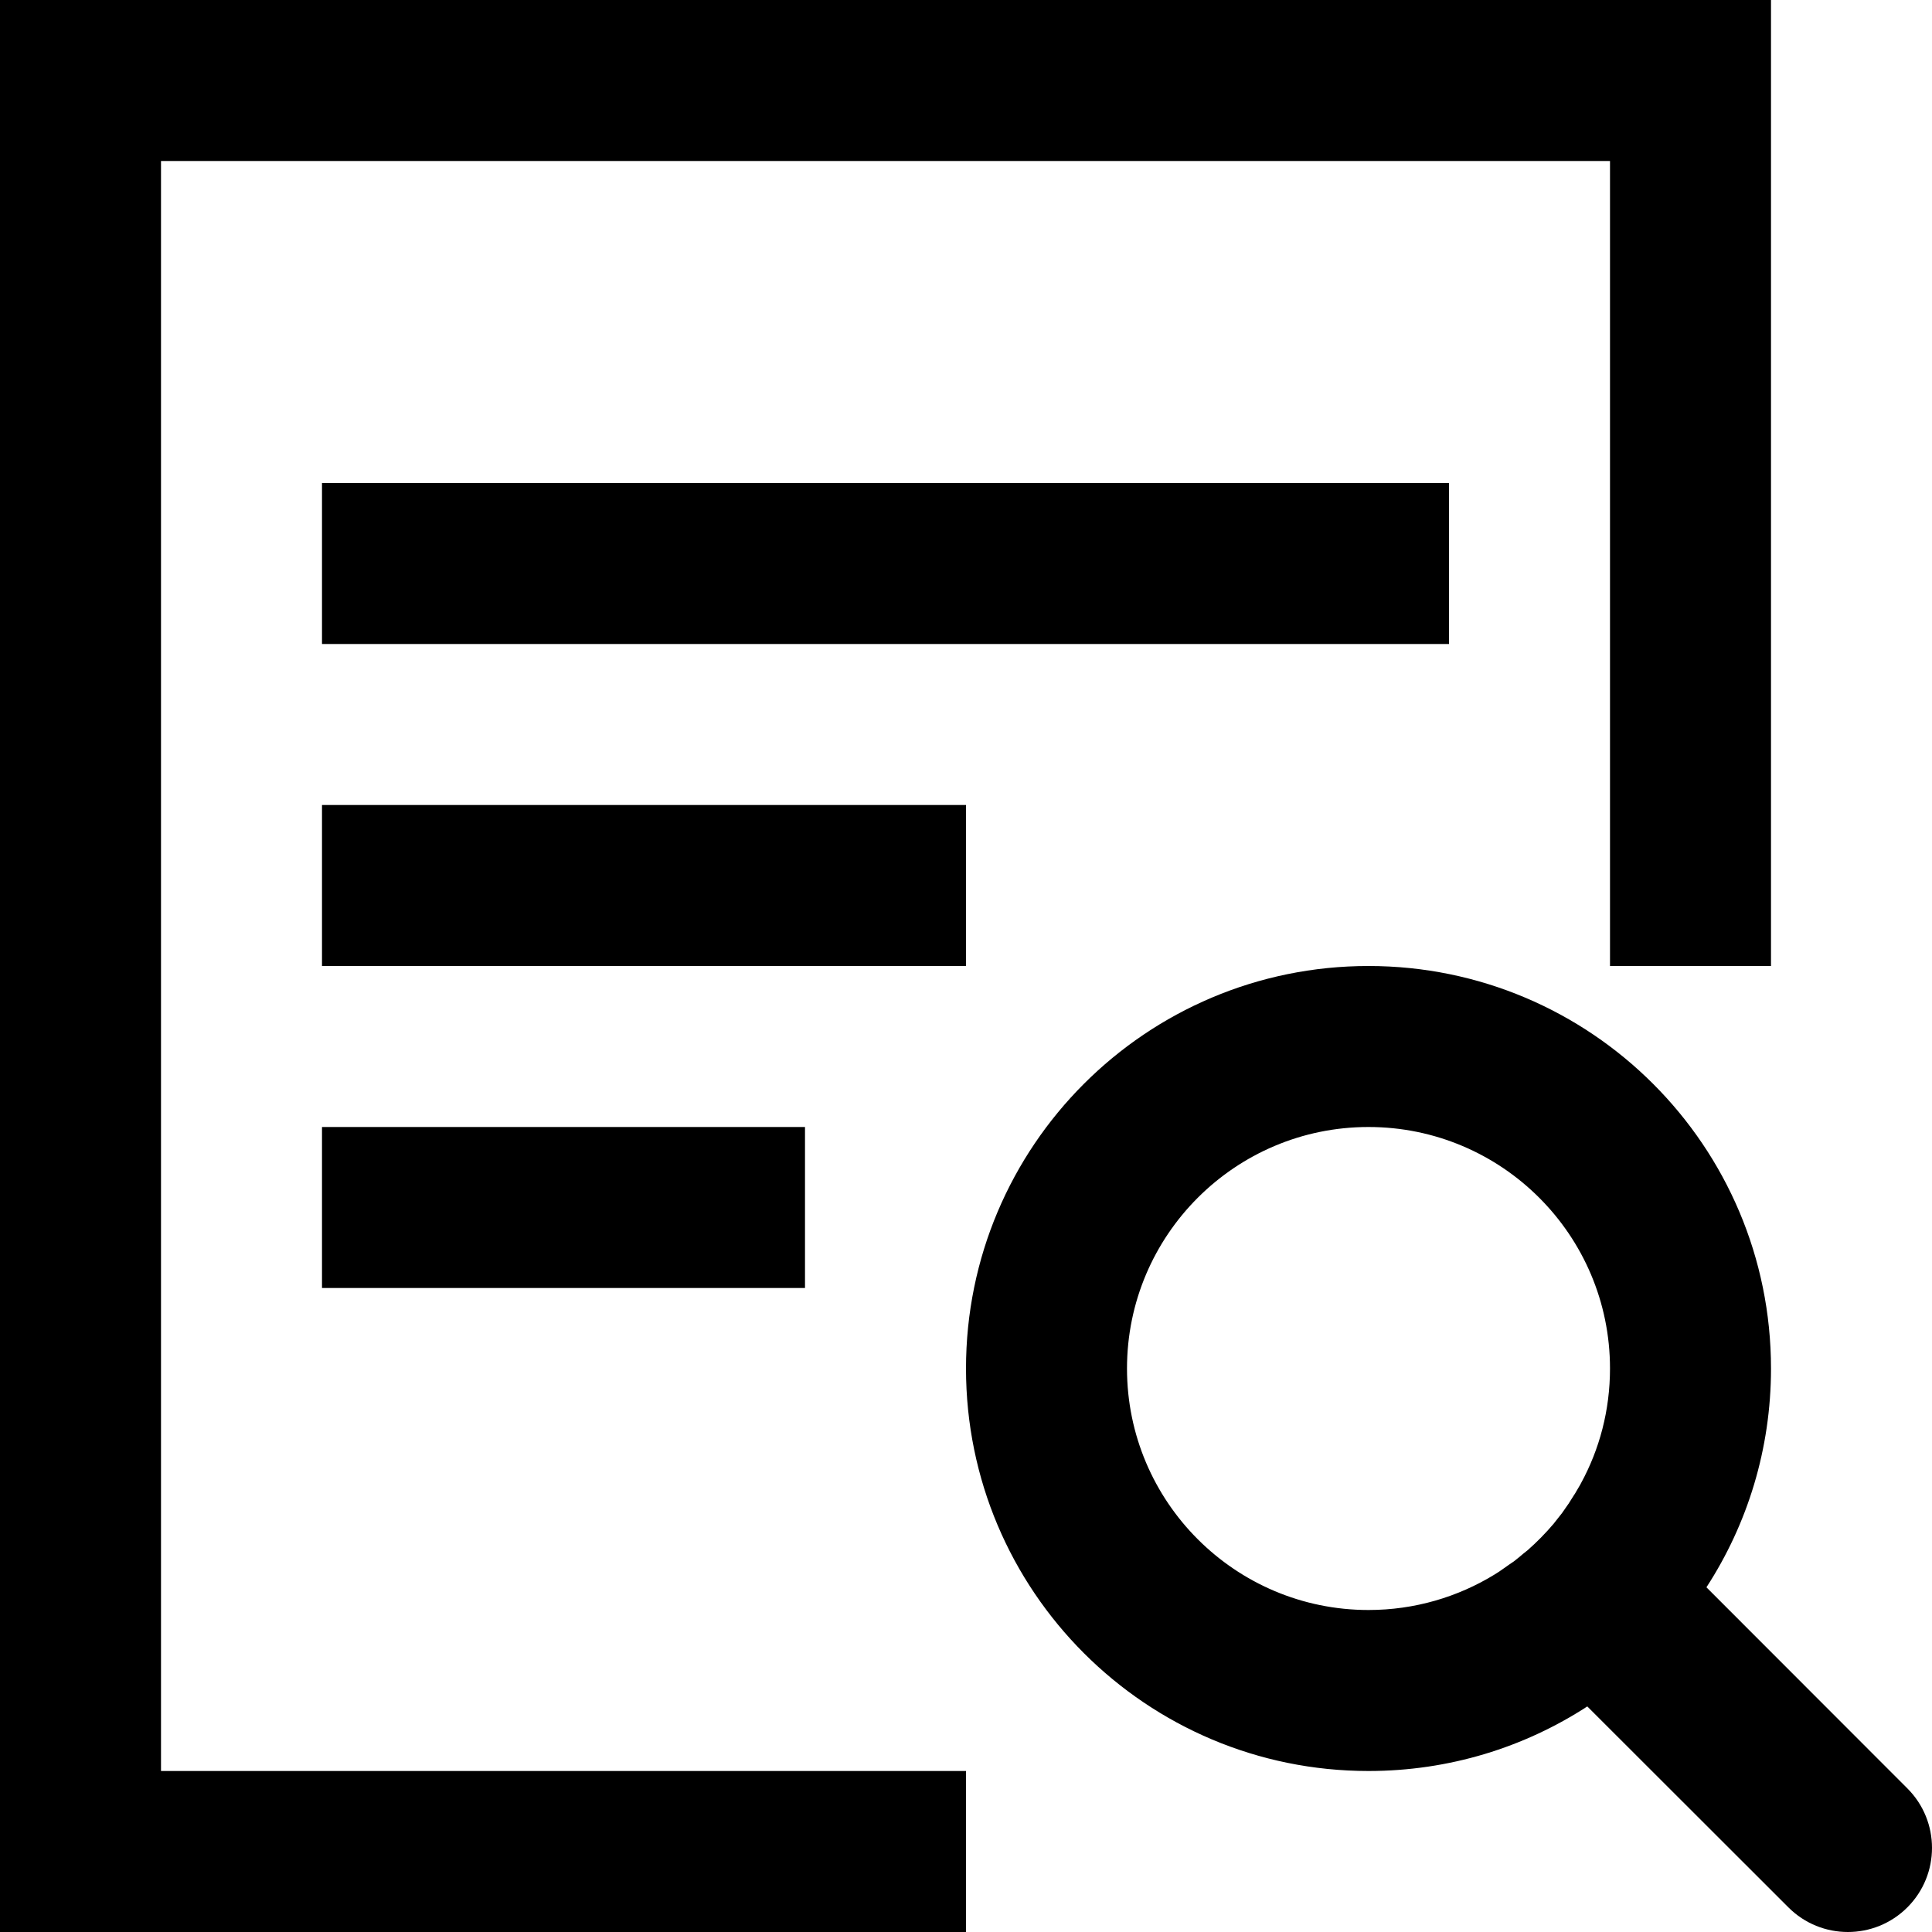 <?xml version="1.0" encoding="UTF-8"?>
<svg width="12px" height="12px" viewBox="0 0 12 12" version="1.1" xmlns="http://www.w3.org/2000/svg" xmlns:xlink="http://www.w3.org/1999/xlink">
    <g stroke="none" stroke-width="1" fill="none" fill-rule="evenodd">
        <g transform="translate(-232, -348)" fill-rule="nonzero" fill="#000000">
            <path d="M243,348 L243,354 L242,354 L242,349 L233,349 L233,359 L238,359 L238,360 L232,360 L232,348 L243,348 Z M240.5,354 C241.881,354 243,355.119 243,356.5 C243,357.001 242.853,357.468 242.599,357.859 L243.847,359.108 C244.051,359.312 244.051,359.643 243.847,359.847 C243.643,360.051 243.312,360.051 243.108,359.847 L241.859,358.599 C241.468,358.853 241.001,359 240.5,359 C239.119,359 238,357.881 238,356.5 C238,355.119 239.119,354 240.5,354 Z M240.5,355 C239.672,355 239,355.672 239,356.5 C239,357.328 239.672,358 240.5,358 C240.787,358 241.056,357.919 241.284,357.779 C241.303,357.767 241.322,357.755 241.341,357.742 L241.31,357.761 L241.341,357.741 L241.375,357.717 L241.403,357.698 C241.424,357.682 241.444,357.666 241.464,357.649 L241.406,357.694 L241.488,357.629 C241.546,357.578 241.6,357.523 241.65,357.464 C241.667,357.442 241.685,357.42 241.702,357.398 L241.741,357.342 L241.742,357.341 L241.757,357.317 L241.771,357.295 L241.774,357.29 L241.782,357.278 L241.816,357.22 L241.816,357.22 L241.819,357.214 C241.935,357.002 242,356.759 242,356.5 C242,355.672 241.328,355 240.5,355 Z M237,355 L237,356 L234,356 L234,355 L237,355 Z M238,353 L238,354 L234,354 L234,353 L238,353 Z M241,351 L241,352 L234,352 L234,351 L241,351 Z"></path>
        </g>
    </g>
</svg>